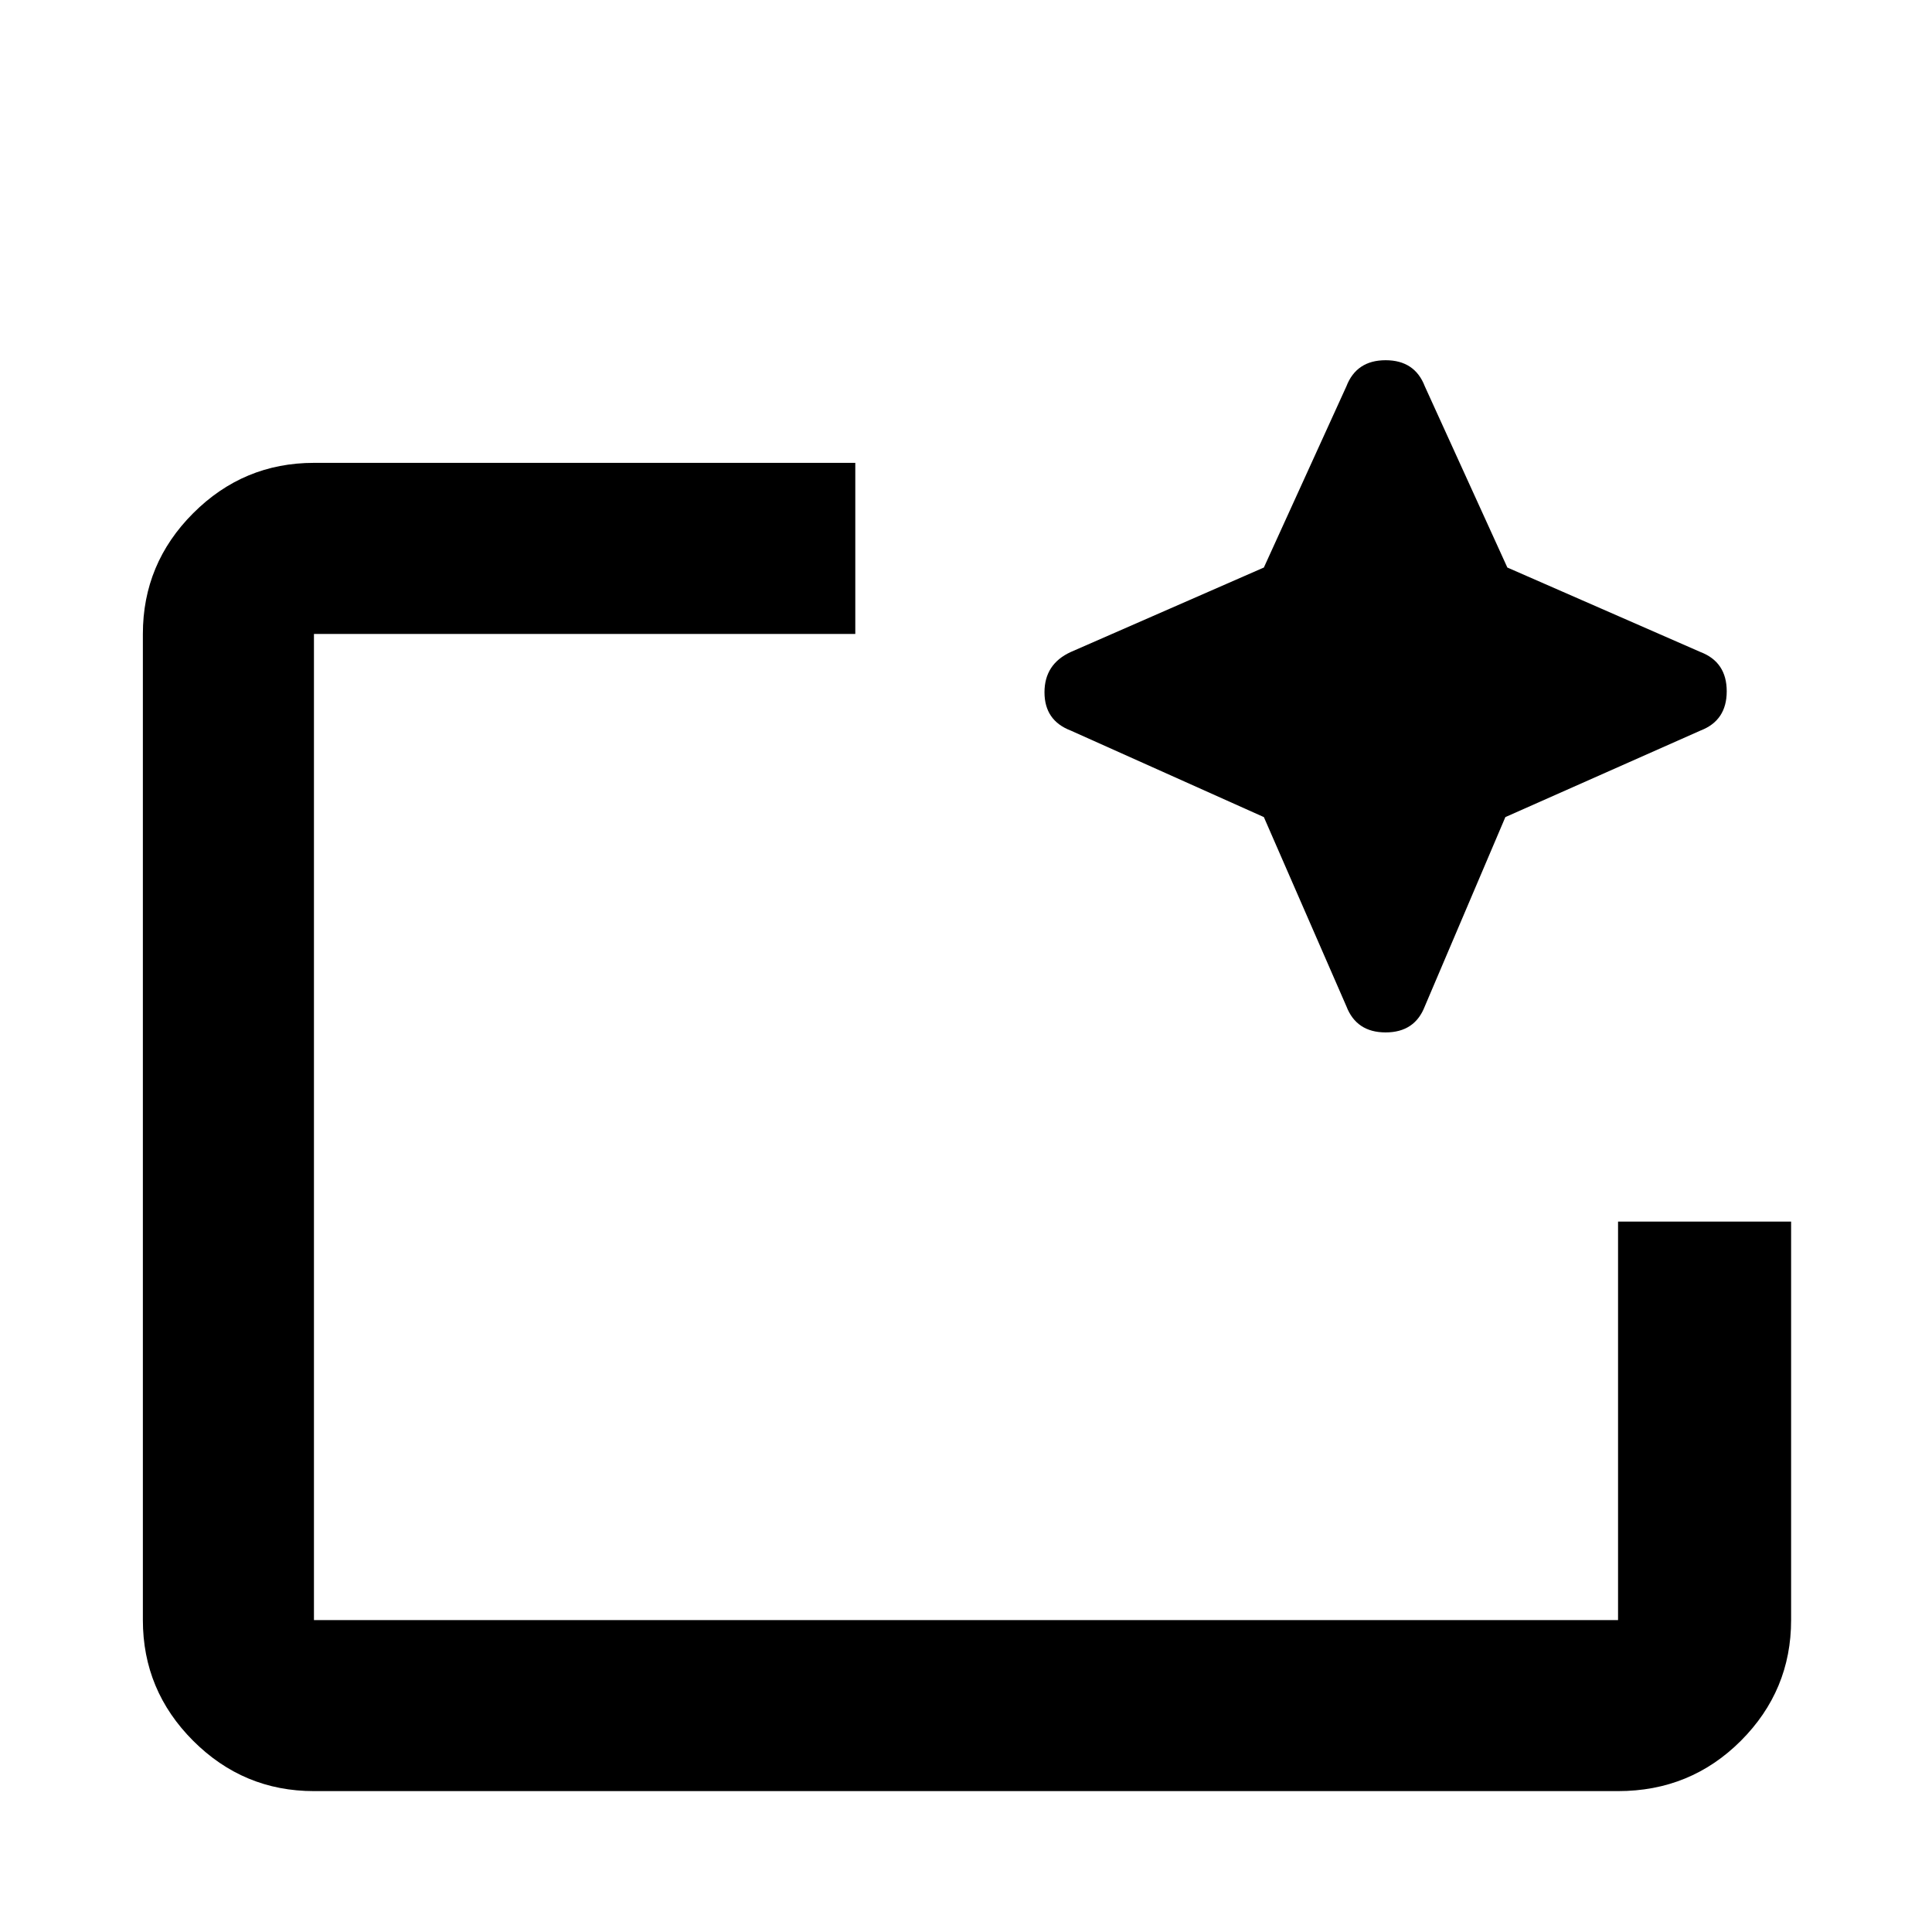 <svg xmlns="http://www.w3.org/2000/svg" height="40" width="40"><path d="M33.5 37.083h-27q-1.458 0-2.5-1.041-1.042-1.042-1.042-2.5V13.125q0-1.458 1.042-2.5t2.5-1.042h11.208v3.542H6.5v20.417h27v-8.25h3.583v8.25q0 1.458-1.041 2.5Q35 37.083 33.5 37.083Zm-27-3.541V13.125v12.167-1.167 9.417Zm19.667-16.625-4-1.792q-.542-.208-.542-.792 0-.583.542-.833l4-1.75L27.875 8q.208-.542.813-.542.604 0 .812.542l1.708 3.75 4 1.75q.542.208.542.813 0 .604-.542.812l-4.041 1.792-1.667 3.916q-.208.542-.812.542-.605 0-.813-.542Z"/></svg>
